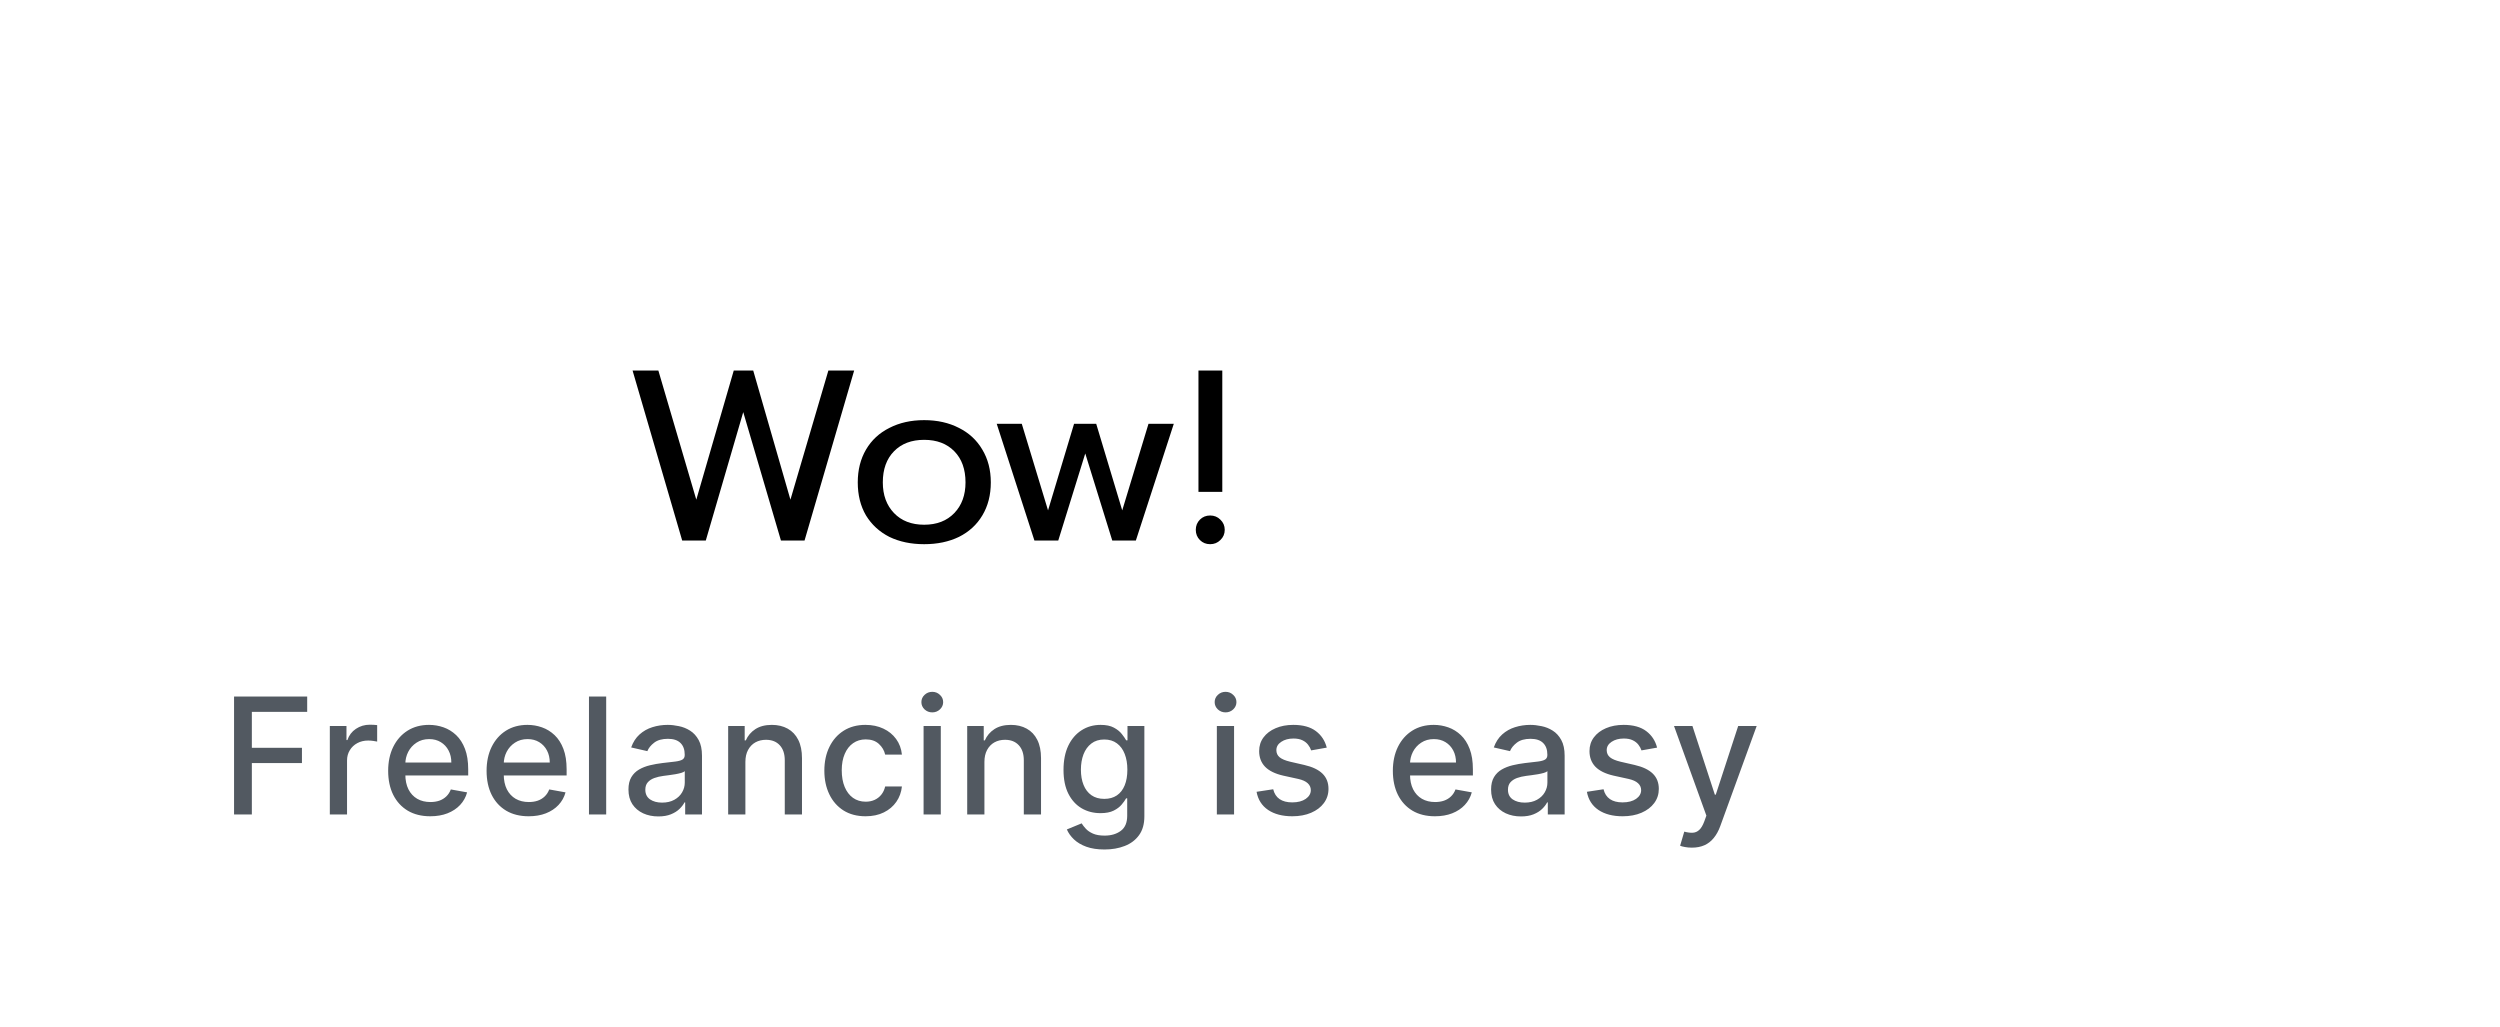 <svg width="185" height="76" viewBox="0 0 185 76" fill="none" xmlns="http://www.w3.org/2000/svg">
<g filter="url(#filter0_d_377_1121)">
<rect x="3" y="4.818" width="138.288" height="66.707" rx="12" fill="white"/>
</g>
<path d="M46.81 27.418H48.718L51.526 36.976L54.298 27.418H55.738L58.492 36.976L61.3 27.418H63.208L59.536 40H57.79L55 30.496L52.228 40H50.482L46.81 27.418ZM68.388 40.27C67.416 40.27 66.558 40.09 65.814 39.73C65.082 39.358 64.506 38.83 64.086 38.146C63.678 37.45 63.474 36.634 63.474 35.698C63.474 34.774 63.678 33.964 64.086 33.268C64.494 32.572 65.07 32.038 65.814 31.666C66.558 31.282 67.416 31.09 68.388 31.09C69.36 31.09 70.218 31.282 70.962 31.666C71.706 32.038 72.282 32.572 72.69 33.268C73.11 33.964 73.32 34.774 73.32 35.698C73.32 36.634 73.11 37.45 72.69 38.146C72.282 38.83 71.706 39.358 70.962 39.73C70.218 40.09 69.36 40.27 68.388 40.27ZM68.388 38.83C69.324 38.83 70.068 38.542 70.62 37.966C71.172 37.39 71.448 36.634 71.448 35.698C71.448 34.726 71.172 33.958 70.62 33.394C70.068 32.83 69.324 32.548 68.388 32.548C67.452 32.548 66.708 32.83 66.156 33.394C65.604 33.958 65.328 34.726 65.328 35.698C65.328 36.634 65.604 37.39 66.156 37.966C66.708 38.542 67.452 38.83 68.388 38.83ZM73.757 31.36H75.611L77.555 37.768L79.481 31.36H81.119L83.045 37.768L84.989 31.36H86.861L84.053 40H82.307L80.309 33.556L78.311 40H76.547L73.757 31.36ZM88.686 27.418H90.45V36.4H88.686V27.418ZM89.55 40.27C89.25 40.27 88.998 40.168 88.794 39.964C88.59 39.76 88.488 39.508 88.488 39.208C88.488 38.908 88.59 38.656 88.794 38.452C88.998 38.248 89.25 38.146 89.55 38.146C89.85 38.146 90.102 38.248 90.306 38.452C90.522 38.656 90.63 38.908 90.63 39.208C90.63 39.508 90.522 39.76 90.306 39.964C90.102 40.168 89.85 40.27 89.55 40.27Z" fill="black"/>
<path d="M17.32 60.272V51.544H22.732V52.678H18.637V55.337H22.344V56.466H18.637V60.272H17.32ZM24.407 60.272V53.726H25.639V54.766H25.707C25.826 54.413 26.036 54.136 26.337 53.935C26.642 53.73 26.985 53.628 27.369 53.628C27.448 53.628 27.542 53.631 27.65 53.636C27.761 53.642 27.847 53.649 27.91 53.658V54.877C27.859 54.862 27.768 54.847 27.637 54.83C27.506 54.81 27.376 54.8 27.245 54.8C26.944 54.8 26.675 54.864 26.44 54.992C26.207 55.117 26.022 55.291 25.886 55.516C25.749 55.737 25.681 55.99 25.681 56.274V60.272H24.407ZM31.839 60.404C31.194 60.404 30.639 60.266 30.173 59.99C29.71 59.712 29.352 59.321 29.099 58.818C28.849 58.313 28.724 57.72 28.724 57.041C28.724 56.371 28.849 55.78 29.099 55.269C29.352 54.757 29.704 54.358 30.156 54.071C30.61 53.784 31.142 53.641 31.75 53.641C32.119 53.641 32.477 53.702 32.824 53.824C33.17 53.946 33.481 54.138 33.757 54.399C34.032 54.661 34.25 55 34.409 55.418C34.568 55.833 34.647 56.337 34.647 56.931V57.382H29.444V56.428H33.399C33.399 56.093 33.331 55.796 33.194 55.537C33.058 55.276 32.866 55.07 32.619 54.919C32.375 54.769 32.088 54.693 31.758 54.693C31.4 54.693 31.088 54.781 30.821 54.958C30.556 55.131 30.352 55.358 30.207 55.639C30.065 55.918 29.994 56.22 29.994 56.547V57.293C29.994 57.73 30.071 58.102 30.224 58.409C30.38 58.716 30.598 58.95 30.876 59.112C31.154 59.272 31.48 59.351 31.852 59.351C32.093 59.351 32.314 59.317 32.513 59.249C32.711 59.178 32.883 59.073 33.028 58.933C33.173 58.794 33.284 58.622 33.361 58.418L34.566 58.635C34.47 58.99 34.297 59.301 34.047 59.568C33.799 59.833 33.488 60.038 33.113 60.186C32.741 60.331 32.316 60.404 31.839 60.404ZM39.122 60.404C38.477 60.404 37.922 60.266 37.456 59.99C36.993 59.712 36.635 59.321 36.382 58.818C36.132 58.313 36.007 57.72 36.007 57.041C36.007 56.371 36.132 55.78 36.382 55.269C36.635 54.757 36.987 54.358 37.439 54.071C37.894 53.784 38.425 53.641 39.033 53.641C39.402 53.641 39.76 53.702 40.106 53.824C40.453 53.946 40.764 54.138 41.04 54.399C41.315 54.661 41.533 55 41.692 55.418C41.851 55.833 41.93 56.337 41.93 56.931V57.382H36.727V56.428H40.682C40.682 56.093 40.614 55.796 40.477 55.537C40.341 55.276 40.149 55.07 39.902 54.919C39.658 54.769 39.371 54.693 39.041 54.693C38.683 54.693 38.371 54.781 38.104 54.958C37.84 55.131 37.635 55.358 37.49 55.639C37.348 55.918 37.277 56.22 37.277 56.547V57.293C37.277 57.73 37.354 58.102 37.507 58.409C37.663 58.716 37.881 58.95 38.159 59.112C38.438 59.272 38.763 59.351 39.135 59.351C39.376 59.351 39.597 59.317 39.795 59.249C39.994 59.178 40.166 59.073 40.311 58.933C40.456 58.794 40.567 58.622 40.644 58.418L41.849 58.635C41.753 58.99 41.58 59.301 41.33 59.568C41.082 59.833 40.771 60.038 40.396 60.186C40.024 60.331 39.599 60.404 39.122 60.404ZM44.858 51.544V60.272H43.584V51.544H44.858ZM48.717 60.416C48.303 60.416 47.928 60.34 47.592 60.186C47.257 60.03 46.991 59.804 46.795 59.509C46.602 59.213 46.506 58.851 46.506 58.422C46.506 58.053 46.577 57.749 46.719 57.51C46.861 57.272 47.053 57.083 47.294 56.943C47.535 56.804 47.805 56.699 48.104 56.628C48.402 56.557 48.706 56.503 49.016 56.466C49.408 56.421 49.726 56.384 49.97 56.355C50.214 56.324 50.392 56.274 50.503 56.206C50.614 56.138 50.669 56.027 50.669 55.874V55.844C50.669 55.472 50.564 55.183 50.354 54.979C50.146 54.774 49.837 54.672 49.425 54.672C48.996 54.672 48.658 54.767 48.41 54.958C48.166 55.145 47.997 55.354 47.903 55.584L46.706 55.311C46.848 54.913 47.055 54.593 47.328 54.348C47.604 54.101 47.92 53.922 48.278 53.811C48.636 53.698 49.013 53.641 49.408 53.641C49.669 53.641 49.946 53.672 50.239 53.735C50.534 53.794 50.81 53.905 51.065 54.067C51.324 54.229 51.535 54.46 51.7 54.761C51.865 55.06 51.947 55.448 51.947 55.925V60.272H50.703V59.377H50.652C50.569 59.541 50.446 59.703 50.281 59.862C50.116 60.022 49.905 60.154 49.646 60.259C49.388 60.364 49.078 60.416 48.717 60.416ZM48.994 59.394C49.346 59.394 49.648 59.324 49.898 59.185C50.151 59.046 50.342 58.864 50.473 58.639C50.606 58.412 50.673 58.169 50.673 57.911V57.067C50.628 57.112 50.54 57.155 50.409 57.195C50.281 57.232 50.135 57.264 49.97 57.293C49.805 57.318 49.645 57.343 49.489 57.365C49.332 57.385 49.202 57.402 49.096 57.416C48.849 57.448 48.623 57.5 48.419 57.574C48.217 57.648 48.055 57.754 47.933 57.894C47.814 58.03 47.754 58.212 47.754 58.439C47.754 58.754 47.871 58.993 48.104 59.155C48.337 59.314 48.633 59.394 48.994 59.394ZM55.159 56.385V60.272H53.884V53.726H55.107V54.791H55.188C55.339 54.445 55.575 54.166 55.896 53.956C56.22 53.746 56.627 53.641 57.119 53.641C57.565 53.641 57.955 53.735 58.291 53.922C58.626 54.107 58.886 54.382 59.071 54.749C59.255 55.115 59.347 55.568 59.347 56.108V60.272H58.073V56.261C58.073 55.787 57.95 55.416 57.703 55.149C57.455 54.879 57.116 54.745 56.684 54.745C56.389 54.745 56.126 54.808 55.896 54.936C55.669 55.064 55.488 55.252 55.355 55.499C55.224 55.743 55.159 56.038 55.159 56.385ZM64.053 60.404C63.42 60.404 62.874 60.26 62.417 59.973C61.962 59.683 61.613 59.284 61.369 58.776C61.124 58.267 61.002 57.685 61.002 57.029C61.002 56.364 61.127 55.777 61.377 55.269C61.627 54.757 61.98 54.358 62.434 54.071C62.889 53.784 63.424 53.641 64.041 53.641C64.538 53.641 64.981 53.733 65.37 53.918C65.759 54.1 66.073 54.355 66.312 54.685C66.553 55.014 66.697 55.399 66.742 55.84H65.502C65.434 55.533 65.278 55.269 65.034 55.047C64.792 54.825 64.468 54.715 64.062 54.715C63.707 54.715 63.396 54.808 63.129 54.996C62.864 55.181 62.658 55.445 62.511 55.788C62.363 56.129 62.289 56.533 62.289 56.999C62.289 57.476 62.362 57.888 62.507 58.235C62.651 58.581 62.856 58.85 63.12 59.04C63.387 59.23 63.701 59.325 64.062 59.325C64.303 59.325 64.522 59.281 64.718 59.193C64.917 59.102 65.083 58.973 65.217 58.806C65.353 58.638 65.448 58.436 65.502 58.2H66.742C66.697 58.624 66.559 59.002 66.329 59.334C66.099 59.666 65.791 59.928 65.404 60.118C65.021 60.308 64.57 60.404 64.053 60.404ZM68.345 60.272V53.726H69.619V60.272H68.345ZM68.988 52.716C68.767 52.716 68.576 52.642 68.417 52.495C68.261 52.344 68.183 52.165 68.183 51.958C68.183 51.747 68.261 51.568 68.417 51.421C68.576 51.27 68.767 51.195 68.988 51.195C69.21 51.195 69.399 51.27 69.555 51.421C69.714 51.568 69.794 51.747 69.794 51.958C69.794 52.165 69.714 52.344 69.555 52.495C69.399 52.642 69.21 52.716 68.988 52.716ZM72.847 56.385V60.272H71.573V53.726H72.796V54.791H72.877C73.028 54.445 73.263 54.166 73.585 53.956C73.908 53.746 74.316 53.641 74.808 53.641C75.254 53.641 75.644 53.735 75.979 53.922C76.315 54.107 76.575 54.382 76.759 54.749C76.944 55.115 77.036 55.568 77.036 56.108V60.272H75.762V56.261C75.762 55.787 75.638 55.416 75.391 55.149C75.144 54.879 74.805 54.745 74.373 54.745C74.077 54.745 73.815 54.808 73.585 54.936C73.357 55.064 73.177 55.252 73.043 55.499C72.913 55.743 72.847 56.038 72.847 56.385ZM81.729 62.862C81.21 62.862 80.762 62.794 80.387 62.658C80.015 62.522 79.711 62.341 79.475 62.117C79.239 61.892 79.063 61.647 78.947 61.379L80.042 60.928C80.119 61.053 80.221 61.185 80.349 61.324C80.479 61.466 80.656 61.587 80.877 61.686C81.102 61.786 81.39 61.835 81.742 61.835C82.225 61.835 82.624 61.718 82.94 61.482C83.255 61.249 83.413 60.877 83.413 60.365V59.078H83.332C83.255 59.218 83.144 59.372 82.999 59.543C82.857 59.713 82.661 59.861 82.411 59.986C82.161 60.111 81.836 60.173 81.435 60.173C80.918 60.173 80.452 60.053 80.038 59.811C79.626 59.567 79.299 59.208 79.058 58.733C78.819 58.256 78.7 57.669 78.7 56.973C78.7 56.277 78.817 55.681 79.053 55.183C79.292 54.686 79.619 54.306 80.033 54.041C80.448 53.774 80.918 53.641 81.444 53.641C81.85 53.641 82.178 53.709 82.428 53.845C82.678 53.979 82.873 54.135 83.012 54.314C83.154 54.493 83.263 54.651 83.34 54.787H83.434V53.726H84.683V60.416C84.683 60.979 84.552 61.441 84.29 61.801C84.029 62.162 83.675 62.429 83.229 62.602C82.786 62.776 82.286 62.862 81.729 62.862ZM81.717 59.117C82.083 59.117 82.393 59.031 82.646 58.861C82.901 58.688 83.094 58.441 83.225 58.12C83.359 57.796 83.425 57.408 83.425 56.956C83.425 56.516 83.36 56.128 83.229 55.793C83.099 55.458 82.907 55.196 82.654 55.009C82.401 54.818 82.089 54.723 81.717 54.723C81.333 54.723 81.013 54.823 80.758 55.022C80.502 55.218 80.309 55.485 80.178 55.823C80.05 56.161 79.987 56.538 79.987 56.956C79.987 57.385 80.052 57.761 80.183 58.085C80.313 58.409 80.506 58.662 80.762 58.844C81.021 59.026 81.339 59.117 81.717 59.117ZM90.047 60.272V53.726H91.321V60.272H90.047ZM90.691 52.716C90.469 52.716 90.279 52.642 90.12 52.495C89.963 52.344 89.885 52.165 89.885 51.958C89.885 51.747 89.963 51.568 90.12 51.421C90.279 51.27 90.469 51.195 90.691 51.195C90.912 51.195 91.101 51.27 91.257 51.421C91.416 51.568 91.496 51.747 91.496 51.958C91.496 52.165 91.416 52.344 91.257 52.495C91.101 52.642 90.912 52.716 90.691 52.716ZM98.18 55.324L97.025 55.529C96.977 55.381 96.9 55.24 96.795 55.107C96.693 54.973 96.554 54.864 96.378 54.779C96.201 54.693 95.981 54.651 95.717 54.651C95.356 54.651 95.055 54.732 94.814 54.894C94.572 55.053 94.451 55.259 94.451 55.511C94.451 55.73 94.532 55.906 94.694 56.04C94.856 56.173 95.118 56.283 95.478 56.368L96.518 56.607C97.121 56.746 97.569 56.96 97.865 57.25C98.16 57.54 98.308 57.916 98.308 58.379C98.308 58.772 98.194 59.121 97.967 59.428C97.743 59.732 97.429 59.97 97.025 60.144C96.625 60.317 96.16 60.404 95.632 60.404C94.899 60.404 94.301 60.247 93.838 59.935C93.375 59.62 93.091 59.172 92.986 58.593L94.217 58.405C94.294 58.726 94.451 58.969 94.69 59.134C94.929 59.296 95.24 59.377 95.623 59.377C96.041 59.377 96.375 59.29 96.625 59.117C96.875 58.941 97 58.726 97 58.473C97 58.269 96.923 58.097 96.77 57.958C96.619 57.818 96.388 57.713 96.075 57.642L94.967 57.399C94.356 57.26 93.905 57.038 93.612 56.735C93.322 56.431 93.177 56.046 93.177 55.58C93.177 55.193 93.285 54.855 93.501 54.566C93.717 54.276 94.015 54.05 94.396 53.888C94.777 53.723 95.213 53.641 95.704 53.641C96.412 53.641 96.969 53.794 97.375 54.101C97.781 54.405 98.049 54.813 98.18 55.324ZM106.186 60.404C105.541 60.404 104.985 60.266 104.52 59.99C104.056 59.712 103.699 59.321 103.446 58.818C103.196 58.313 103.071 57.72 103.071 57.041C103.071 56.371 103.196 55.78 103.446 55.269C103.699 54.757 104.051 54.358 104.503 54.071C104.957 53.784 105.488 53.641 106.096 53.641C106.466 53.641 106.824 53.702 107.17 53.824C107.517 53.946 107.828 54.138 108.103 54.399C108.379 54.661 108.596 55 108.755 55.418C108.914 55.833 108.994 56.337 108.994 56.931V57.382H103.791V56.428H107.745C107.745 56.093 107.677 55.796 107.541 55.537C107.405 55.276 107.213 55.07 106.966 54.919C106.721 54.769 106.434 54.693 106.105 54.693C105.747 54.693 105.434 54.781 105.167 54.958C104.903 55.131 104.699 55.358 104.554 55.639C104.412 55.918 104.341 56.22 104.341 56.547V57.293C104.341 57.73 104.417 58.102 104.571 58.409C104.727 58.716 104.944 58.95 105.223 59.112C105.501 59.272 105.826 59.351 106.199 59.351C106.44 59.351 106.66 59.317 106.859 59.249C107.058 59.178 107.23 59.073 107.375 58.933C107.52 58.794 107.63 58.622 107.707 58.418L108.913 58.635C108.816 58.99 108.643 59.301 108.393 59.568C108.146 59.833 107.835 60.038 107.46 60.186C107.088 60.331 106.663 60.404 106.186 60.404ZM112.553 60.416C112.138 60.416 111.763 60.34 111.428 60.186C111.092 60.03 110.827 59.804 110.631 59.509C110.437 59.213 110.341 58.851 110.341 58.422C110.341 58.053 110.412 57.749 110.554 57.51C110.696 57.272 110.888 57.083 111.129 56.943C111.371 56.804 111.641 56.699 111.939 56.628C112.237 56.557 112.541 56.503 112.851 56.466C113.243 56.421 113.561 56.384 113.805 56.355C114.05 56.324 114.227 56.274 114.338 56.206C114.449 56.138 114.504 56.027 114.504 55.874V55.844C114.504 55.472 114.399 55.183 114.189 54.979C113.982 54.774 113.672 54.672 113.26 54.672C112.831 54.672 112.493 54.767 112.246 54.958C112.001 55.145 111.832 55.354 111.739 55.584L110.541 55.311C110.683 54.913 110.891 54.593 111.163 54.348C111.439 54.101 111.756 53.922 112.114 53.811C112.472 53.698 112.848 53.641 113.243 53.641C113.504 53.641 113.781 53.672 114.074 53.735C114.369 53.794 114.645 53.905 114.901 54.067C115.159 54.229 115.371 54.46 115.535 54.761C115.7 55.06 115.783 55.448 115.783 55.925V60.272H114.538V59.377H114.487C114.405 59.541 114.281 59.703 114.116 59.862C113.952 60.022 113.74 60.154 113.482 60.259C113.223 60.364 112.913 60.416 112.553 60.416ZM112.83 59.394C113.182 59.394 113.483 59.324 113.733 59.185C113.986 59.046 114.178 58.864 114.308 58.639C114.442 58.412 114.508 58.169 114.508 57.911V57.067C114.463 57.112 114.375 57.155 114.244 57.195C114.116 57.232 113.97 57.264 113.805 57.293C113.641 57.318 113.48 57.343 113.324 57.365C113.168 57.385 113.037 57.402 112.932 57.416C112.685 57.448 112.459 57.5 112.254 57.574C112.053 57.648 111.891 57.754 111.768 57.894C111.649 58.03 111.589 58.212 111.589 58.439C111.589 58.754 111.706 58.993 111.939 59.155C112.172 59.314 112.469 59.394 112.83 59.394ZM122.625 55.324L121.47 55.529C121.421 55.381 121.345 55.24 121.24 55.107C121.137 54.973 120.998 54.864 120.822 54.779C120.646 54.693 120.426 54.651 120.162 54.651C119.801 54.651 119.5 54.732 119.258 54.894C119.017 55.053 118.896 55.259 118.896 55.511C118.896 55.73 118.977 55.906 119.139 56.04C119.301 56.173 119.562 56.283 119.923 56.368L120.963 56.607C121.565 56.746 122.014 56.96 122.309 57.25C122.605 57.54 122.752 57.916 122.752 58.379C122.752 58.772 122.639 59.121 122.412 59.428C122.187 59.732 121.873 59.97 121.47 60.144C121.069 60.317 120.605 60.404 120.076 60.404C119.343 60.404 118.745 60.247 118.282 59.935C117.819 59.62 117.535 59.172 117.43 58.593L118.662 58.405C118.738 58.726 118.896 58.969 119.135 59.134C119.373 59.296 119.684 59.377 120.068 59.377C120.485 59.377 120.819 59.29 121.069 59.117C121.319 58.941 121.444 58.726 121.444 58.473C121.444 58.269 121.367 58.097 121.214 57.958C121.063 57.818 120.832 57.713 120.519 57.642L119.412 57.399C118.801 57.26 118.349 57.038 118.056 56.735C117.767 56.431 117.622 56.046 117.622 55.58C117.622 55.193 117.73 54.855 117.946 54.566C118.162 54.276 118.46 54.05 118.84 53.888C119.221 53.723 119.657 53.641 120.149 53.641C120.856 53.641 121.413 53.794 121.819 54.101C122.225 54.405 122.494 54.813 122.625 55.324ZM125.199 62.726C125.008 62.726 124.835 62.71 124.679 62.679C124.523 62.651 124.406 62.62 124.329 62.585L124.636 61.541C124.869 61.604 125.077 61.631 125.258 61.622C125.44 61.614 125.601 61.546 125.74 61.418C125.882 61.29 126.007 61.081 126.115 60.791L126.273 60.357L123.878 53.726H125.241L126.899 58.806H126.967L128.625 53.726H129.993L127.295 61.145C127.17 61.486 127.011 61.774 126.818 62.01C126.625 62.249 126.395 62.428 126.128 62.547C125.861 62.666 125.551 62.726 125.199 62.726Z" fill="#525961"/>
<defs>
<filter id="filter0_d_377_1121" x="0" y="0.818" width="146.289" height="74.707" filterUnits="userSpaceOnUse" color-interpolation-filters="sRGB">
<feFlood flood-opacity="0" result="BackgroundImageFix"/>
<feColorMatrix in="SourceAlpha" type="matrix" values="0 0 0 0 0 0 0 0 0 0 0 0 0 0 0 0 0 0 127 0" result="hardAlpha"/>
<feOffset dx="1"/>
<feGaussianBlur stdDeviation="2"/>
<feComposite in2="hardAlpha" operator="out"/>
<feColorMatrix type="matrix" values="0 0 0 0 0 0 0 0 0 0 0 0 0 0 0 0 0 0 0.25 0"/>
<feBlend mode="normal" in2="BackgroundImageFix" result="effect1_dropShadow_377_1121"/>
<feBlend mode="normal" in="SourceGraphic" in2="effect1_dropShadow_377_1121" result="shape"/>
</filter>
</defs>
</svg>
